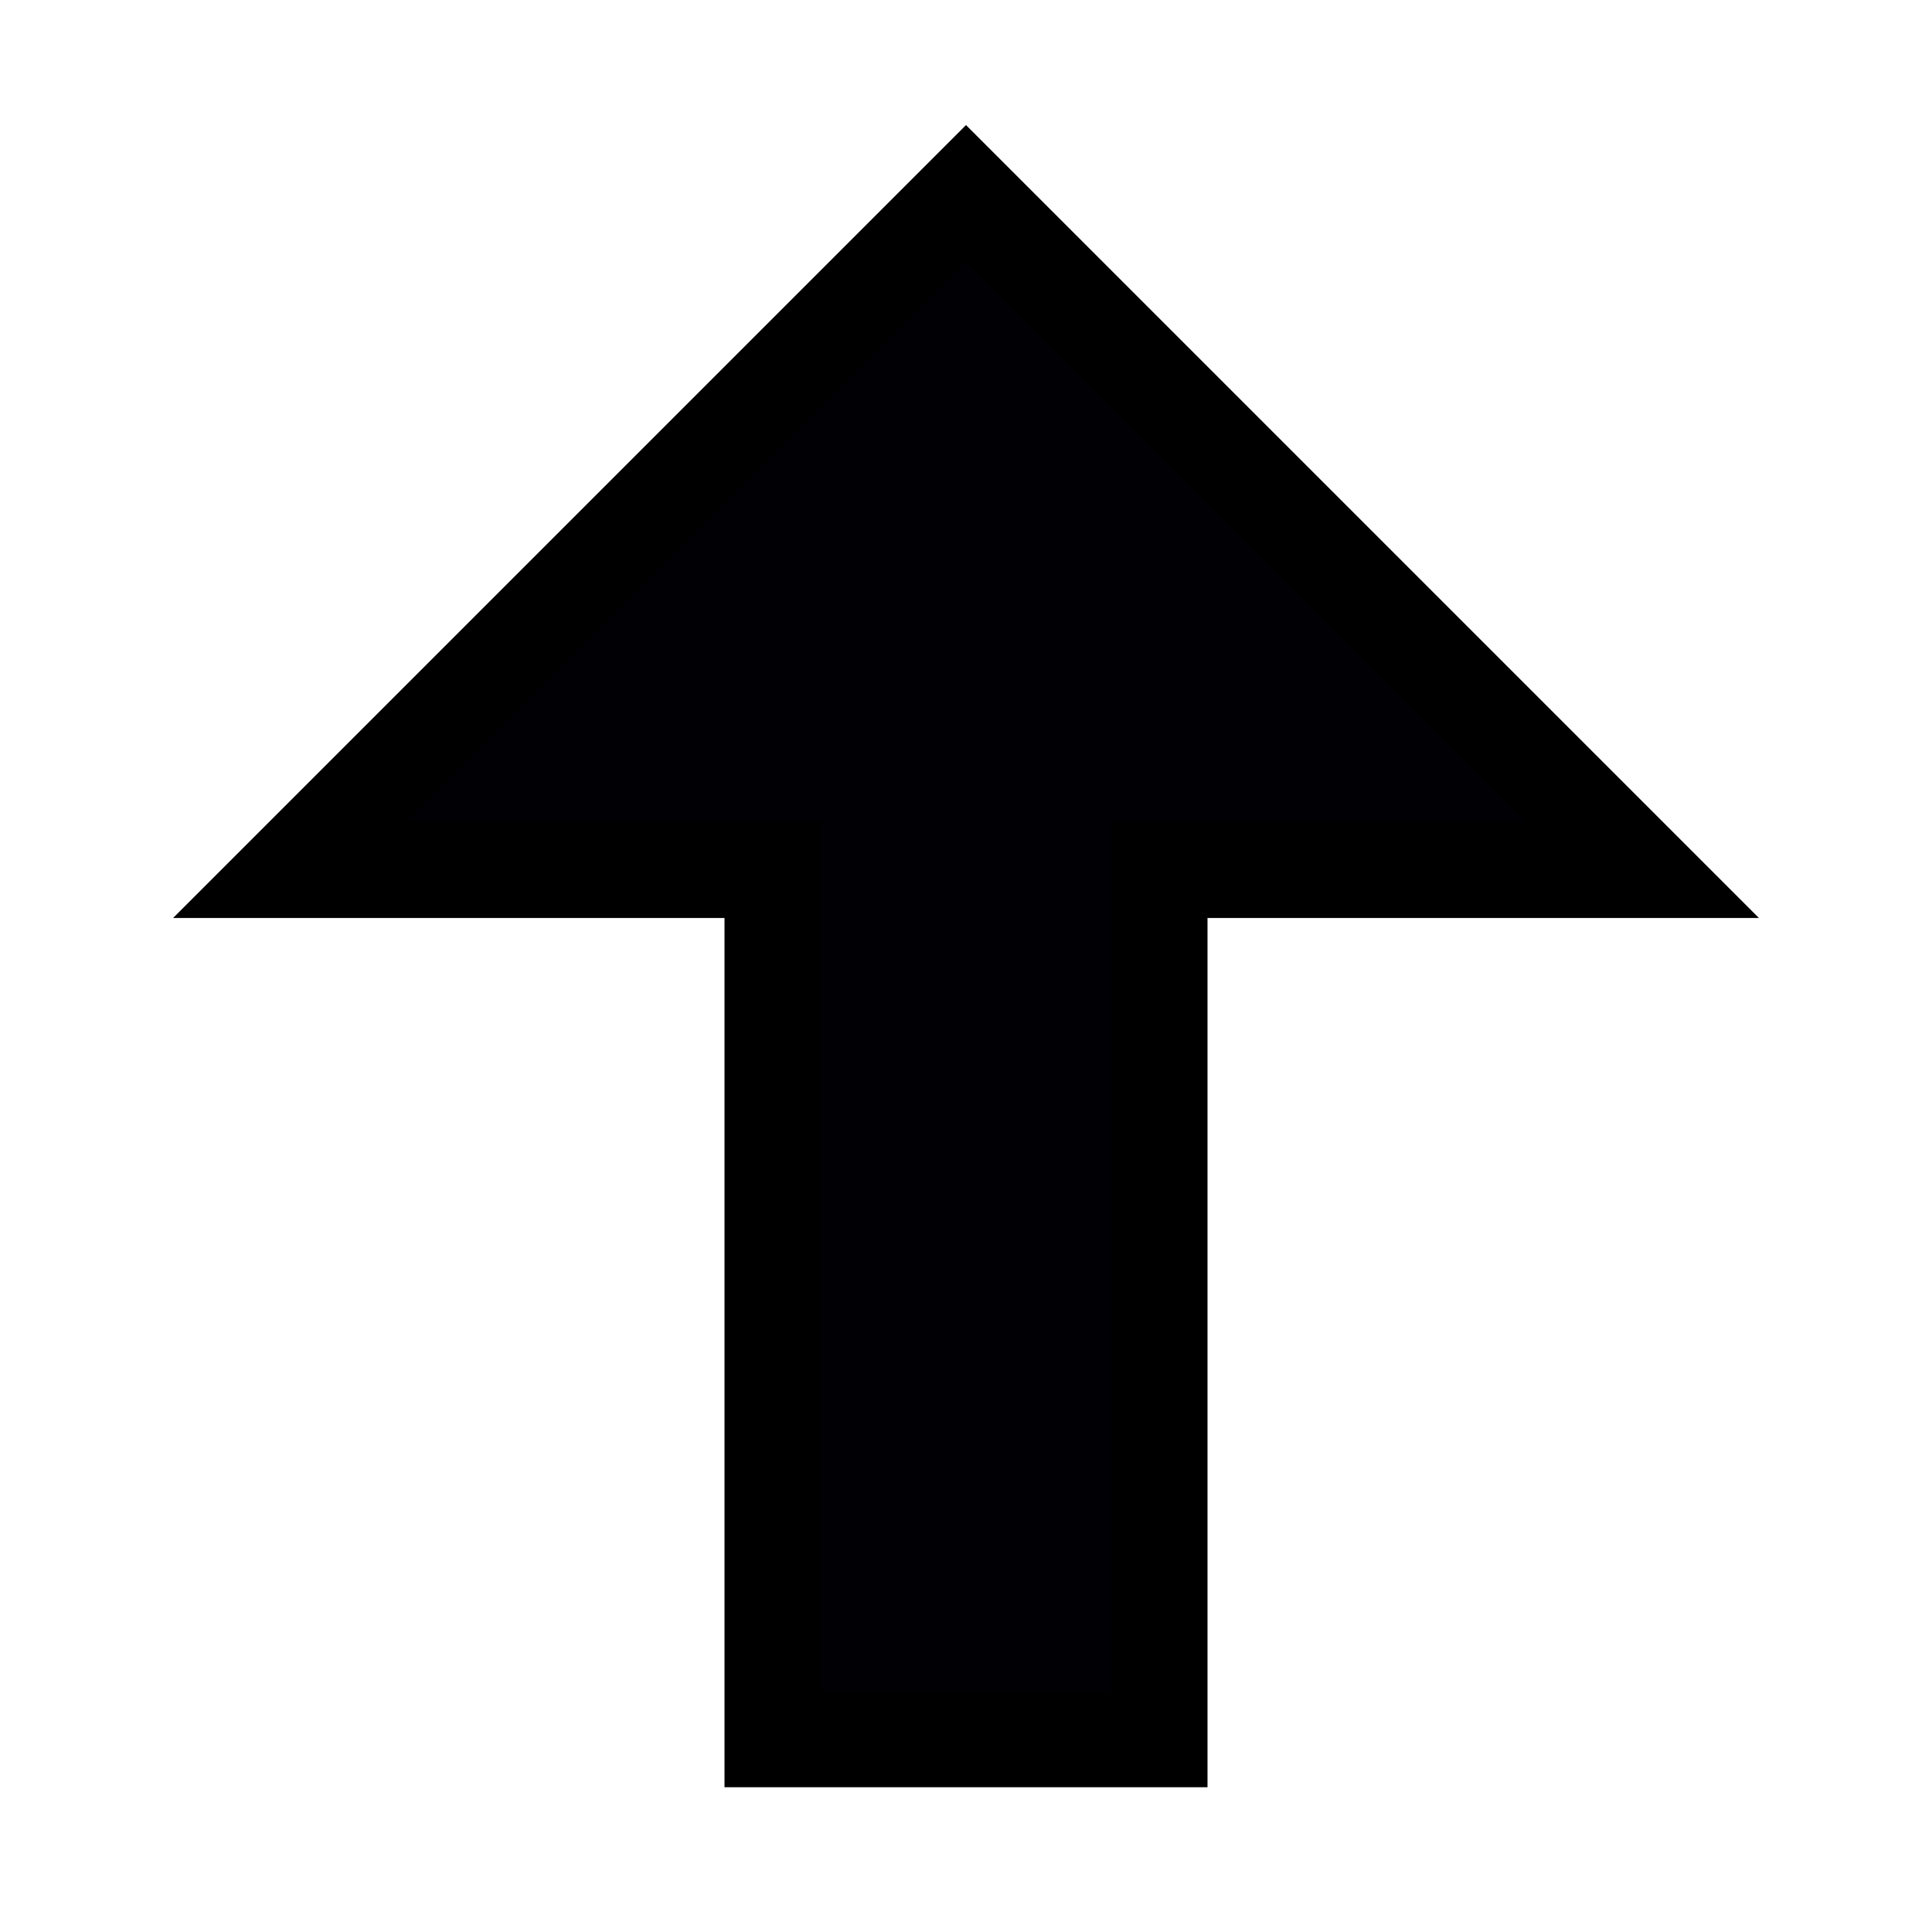 <?xml version="1.0" encoding="UTF-8" standalone="no"?>
<!-- Created with Inkscape (http://www.inkscape.org/) -->

<svg
   xmlns:dc="http://purl.org/dc/elements/1.1/"
   xmlns:cc="http://creativecommons.org/ns#"
   xmlns:rdf="http://www.w3.org/1999/02/22-rdf-syntax-ns#"
   xmlns:svg="http://www.w3.org/2000/svg"
   xmlns="http://www.w3.org/2000/svg"
   xmlns:sodipodi="http://sodipodi.sourceforge.net/DTD/sodipodi-0.dtd"
   xmlns:inkscape="http://www.inkscape.org/namespaces/inkscape"
   width="20"
   height="20"
   viewBox="0 0 5.292 5.292"
   version="1.1"
   id="svg8"
   sodipodi:docname="hat_n.svg"
   inkscape:version="0.92.1 r15371"
   inkscape:export-filename="C:\Users\Ivan Dolvich\PycharmProjects\JoystickGremlin\gfx\hat_n.png"
   inkscape:export-xdpi="16.799999"
   inkscape:export-ydpi="16.799999">
  <defs
     id="defs2" />
  <sodipodi:namedview
     id="base"
     pagecolor="#ffffff"
     bordercolor="#666666"
     borderopacity="1.0"
     inkscape:pageopacity="0.0"
     inkscape:pageshadow="2"
     inkscape:zoom="22.627417"
     inkscape:cx="4.2907649"
     inkscape:cy="9.3378482"
     inkscape:document-units="mm"
     inkscape:current-layer="layer1"
     showgrid="false"
     units="px"
     inkscape:window-width="1734"
     inkscape:window-height="1045"
     inkscape:window-x="917"
     inkscape:window-y="668"
     inkscape:window-maximized="0" />
  <g
     inkscape:label="Layer 1"
     inkscape:groupmode="layer"
     id="layer1"
     transform="translate(0,-291.708)">
    <path
       style="fill:#000005;fill-opacity:1;stroke:#000000;stroke-width:0.265;stroke-linecap:butt;stroke-linejoin:miter;stroke-miterlimit:4;stroke-dasharray:none;stroke-opacity:1"
       d="m 2.117,296.471 v -2.381 H 0.794 l 1.852,-1.852 1.852,1.852 H 3.175 v 2.381 z"
       id="path4491"
       inkscape:connector-curvature="0"
       sodipodi:nodetypes="cccccccc" />
  </g>
</svg>
